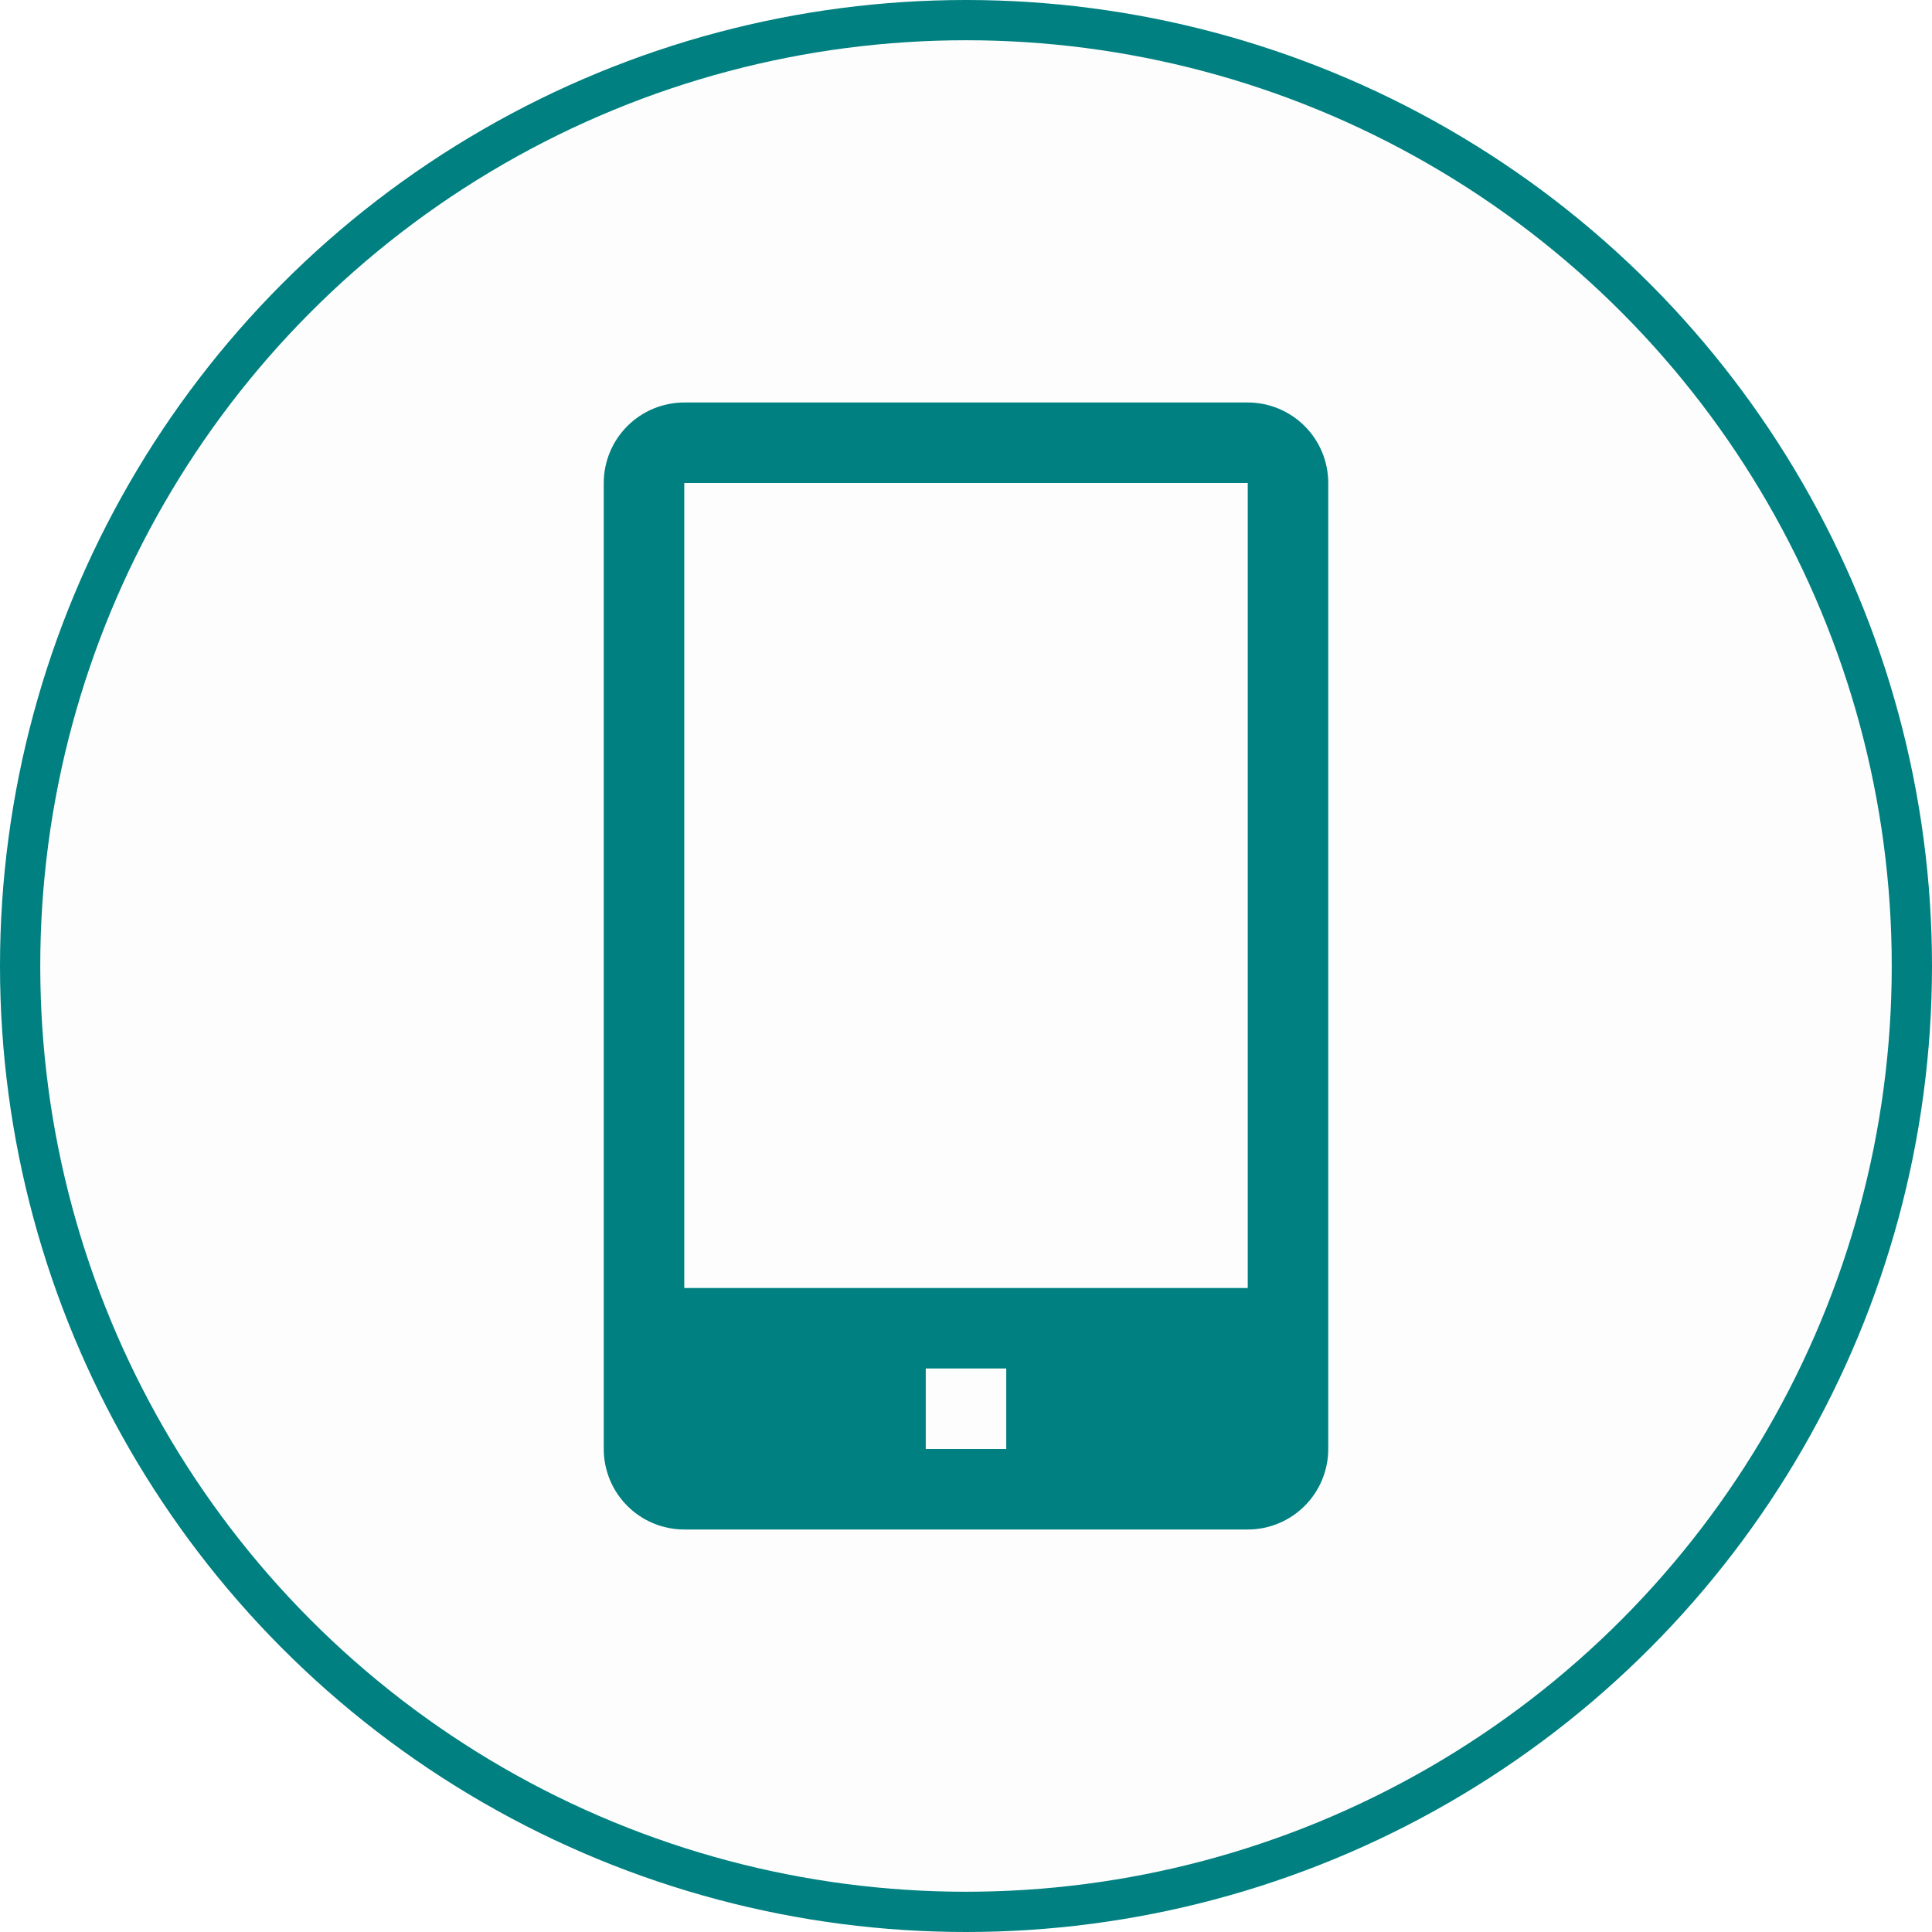 <svg width="48" height="48" viewBox="0 0 48 48" fill="none" xmlns="http://www.w3.org/2000/svg">
<g id="Frame 427321206">
<circle id="Ellipse 437" cx="24" cy="24" r="23.5" fill="#D9D9D9" fill-opacity="0.05" stroke="#008080"/>
<path id="Vector" d="M31 10H17C16.47 10 15.961 10.211 15.586 10.586C15.211 10.961 15 11.47 15 12V36C15 36.53 15.211 37.039 15.586 37.414C15.961 37.789 16.47 38 17 38H31C31.53 38 32.039 37.789 32.414 37.414C32.789 37.039 33 36.53 33 36V12C33 11.47 32.789 10.961 32.414 10.586C32.039 10.211 31.53 10 31 10ZM25 36H23V34H25V36ZM17 32V12H31V32H17Z" fill="#008080"/>
</g>
</svg>
